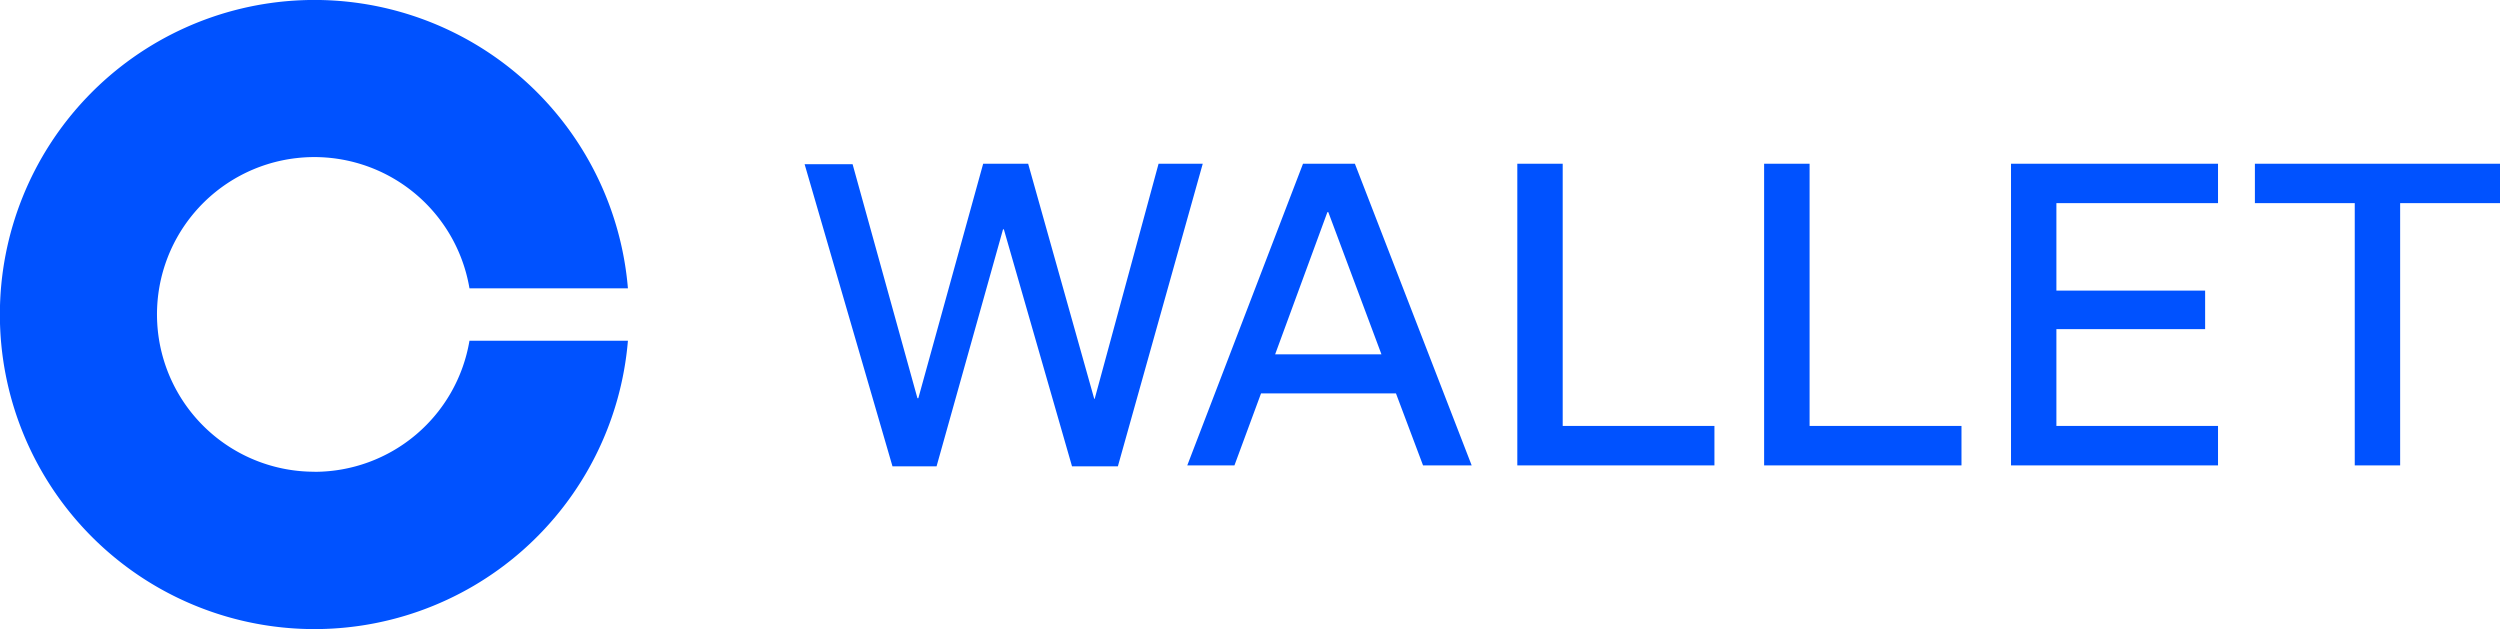 <svg id="Layer_1" data-name="Layer 1" xmlns="http://www.w3.org/2000/svg" viewBox="0 0 308.44 77.61"><defs><style>.cls-1{fill:#0052ff;}</style></defs><path class="cls-1" d="M142.94,20.2l-7.88,29H135l-8.15-29h-5.55l-8,28.93h-.11l-8-28.87H99.27l10.84,37.27h5.44l8.2-29.24h.1l8.41,29.24h5.66L148.39,20.2Zm17.82,0L146.48,57.42h5.82l3.28-8.88h16.65l3.34,8.88h6L167.16,20.2Zm-3.44,23.52,6.45-17.55h.11l6.56,17.55ZM278.2,20.2v4.86h12.32V57.42h5.6V25.06h12.32V20.2ZM248.11,57.42h25.54V52.55H253.71V40.61h18.35V35.85H253.71V25.06h19.94V20.2H248.11ZM223.26,20.2h-5.61V57.42H242V52.55H223.26Zm-30.46,0h-5.6V57.42h24.32V52.55H192.8Zm-154,38A19.41,19.41,0,1,1,57.92,35.57H77.47a38.81,38.81,0,1,0,0,6.47H57.92A19.39,19.39,0,0,1,38.81,58.21Z"/></svg>